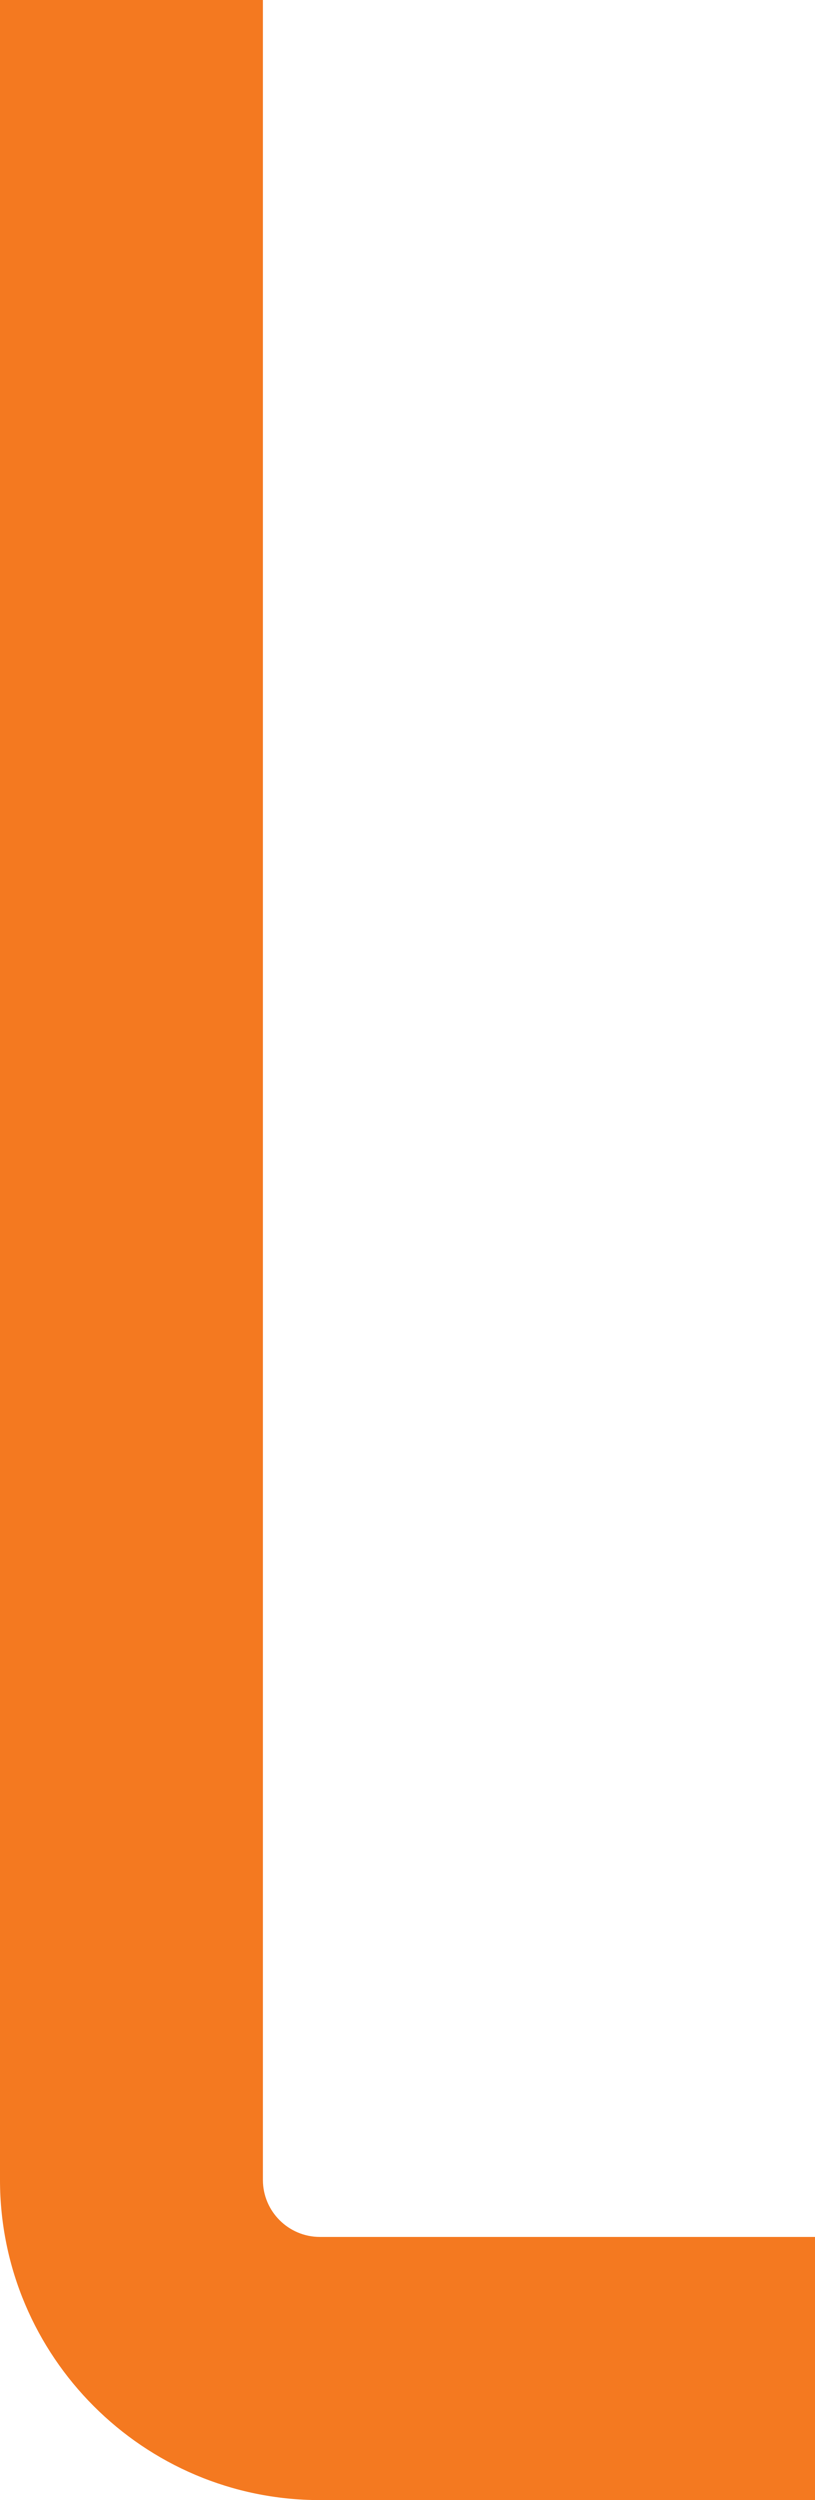 <svg width="93" height="285" viewBox="0 0 93 285" fill="none" xmlns="http://www.w3.org/2000/svg">
<path d="M93 285H36.5C16.374 285 0 268.626 0 248.5V0H30V248.5C30 252.084 32.916 255 36.5 255H93V285Z" fill="#F47920"/>
</svg>
